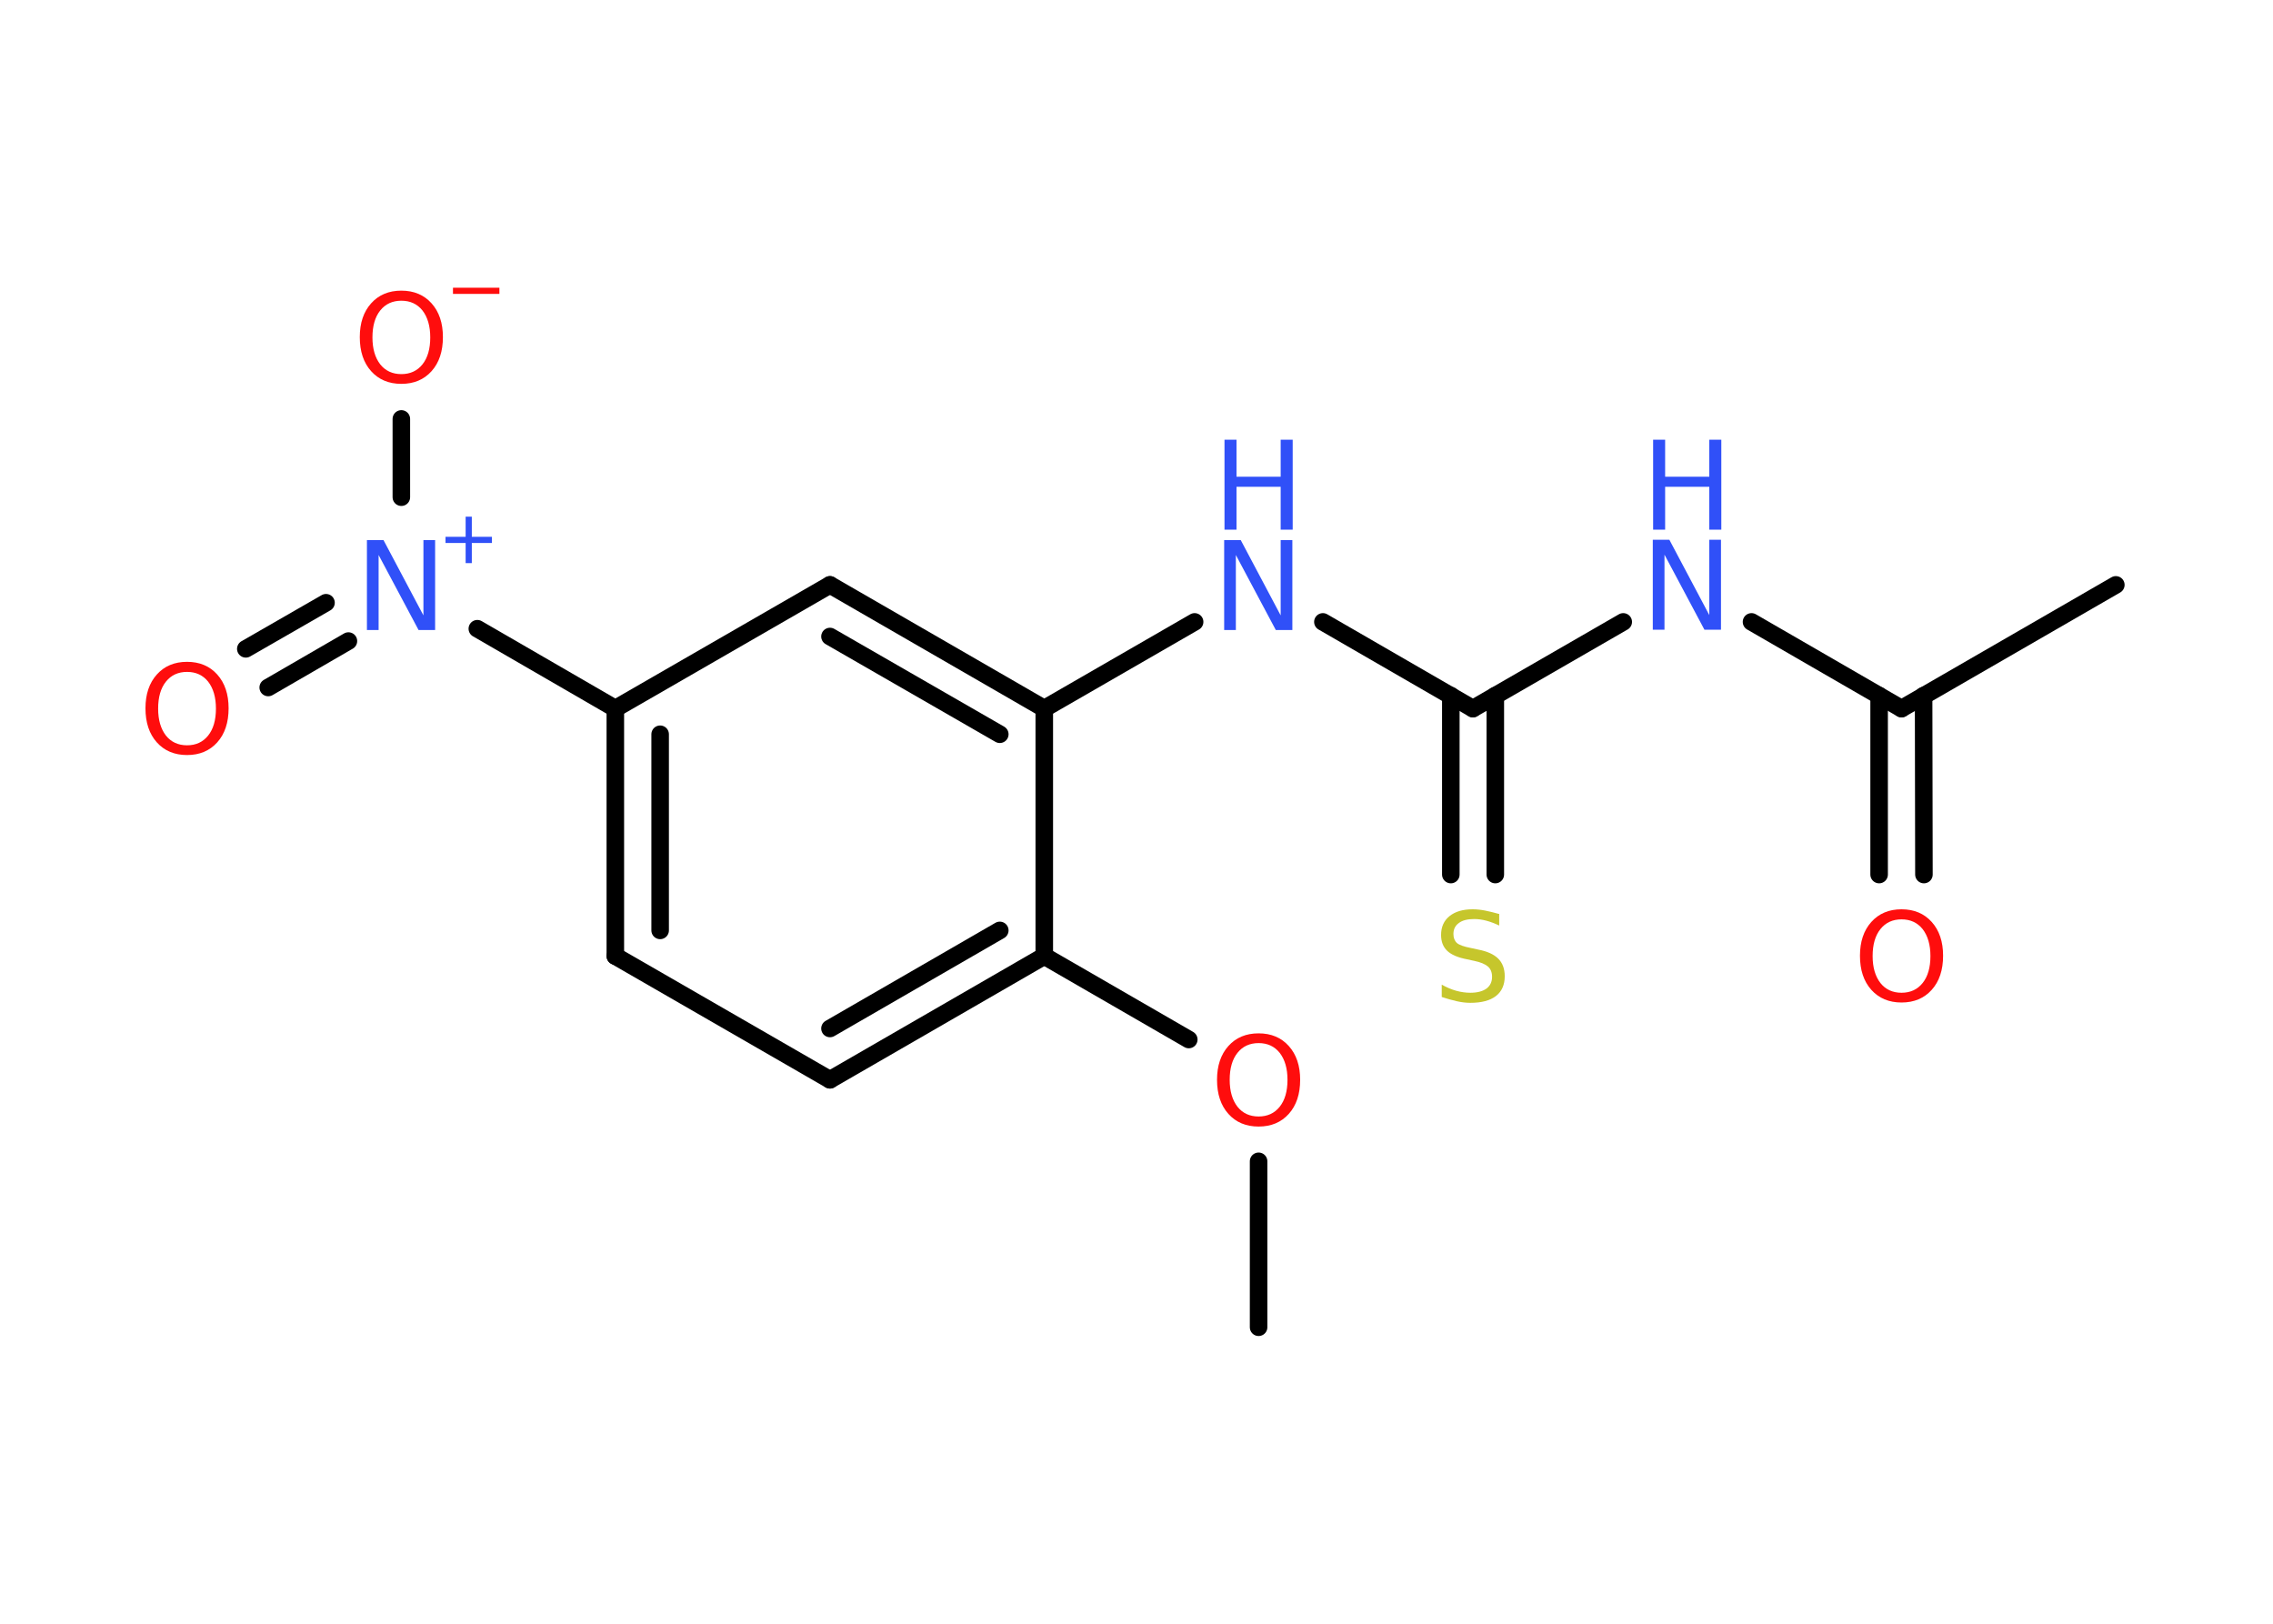 <?xml version='1.0' encoding='UTF-8'?>
<!DOCTYPE svg PUBLIC "-//W3C//DTD SVG 1.1//EN" "http://www.w3.org/Graphics/SVG/1.1/DTD/svg11.dtd">
<svg version='1.2' xmlns='http://www.w3.org/2000/svg' xmlns:xlink='http://www.w3.org/1999/xlink' width='70.0mm' height='50.0mm' viewBox='0 0 70.0 50.0'>
  <desc>Generated by the Chemistry Development Kit (http://github.com/cdk)</desc>
  <g stroke-linecap='round' stroke-linejoin='round' stroke='#000000' stroke-width='.54' fill='#3050F8'>
    <rect x='.0' y='.0' width='70.0' height='50.0' fill='#FFFFFF' stroke='none'/>
    <g id='mol1' class='mol'>
      <line id='mol1bnd1' class='bond' x1='38.76' y1='40.87' x2='38.76' y2='35.76'/>
      <line id='mol1bnd2' class='bond' x1='36.61' y1='32.01' x2='32.16' y2='29.44'/>
      <g id='mol1bnd3' class='bond'>
        <line x1='25.56' y1='33.25' x2='32.16' y2='29.44'/>
        <line x1='25.56' y1='31.67' x2='30.79' y2='28.65'/>
      </g>
      <line id='mol1bnd4' class='bond' x1='25.56' y1='33.25' x2='18.95' y2='29.44'/>
      <g id='mol1bnd5' class='bond'>
        <line x1='18.95' y1='21.82' x2='18.95' y2='29.44'/>
        <line x1='20.33' y1='22.61' x2='20.33' y2='28.65'/>
      </g>
      <line id='mol1bnd6' class='bond' x1='18.95' y1='21.82' x2='14.7' y2='19.36'/>
      <g id='mol1bnd7' class='bond'>
        <line x1='10.73' y1='19.74' x2='8.26' y2='21.17'/>
        <line x1='10.04' y1='18.56' x2='7.57' y2='19.98'/>
      </g>
      <line id='mol1bnd8' class='bond' x1='12.36' y1='15.31' x2='12.36' y2='12.9'/>
      <line id='mol1bnd9' class='bond' x1='18.95' y1='21.82' x2='25.56' y2='18.01'/>
      <g id='mol1bnd10' class='bond'>
        <line x1='32.16' y1='21.82' x2='25.56' y2='18.01'/>
        <line x1='30.79' y1='22.61' x2='25.56' y2='19.6'/>
      </g>
      <line id='mol1bnd11' class='bond' x1='32.16' y1='29.44' x2='32.16' y2='21.82'/>
      <line id='mol1bnd12' class='bond' x1='32.16' y1='21.82' x2='36.79' y2='19.15'/>
      <line id='mol1bnd13' class='bond' x1='40.74' y1='19.15' x2='45.36' y2='21.82'/>
      <g id='mol1bnd14' class='bond'>
        <line x1='46.05' y1='21.42' x2='46.05' y2='26.93'/>
        <line x1='44.68' y1='21.42' x2='44.68' y2='26.93'/>
      </g>
      <line id='mol1bnd15' class='bond' x1='45.36' y1='21.82' x2='49.99' y2='19.15'/>
      <line id='mol1bnd16' class='bond' x1='53.94' y1='19.15' x2='58.56' y2='21.82'/>
      <line id='mol1bnd17' class='bond' x1='58.56' y1='21.82' x2='65.16' y2='18.01'/>
      <g id='mol1bnd18' class='bond'>
        <line x1='59.24' y1='21.42' x2='59.25' y2='26.93'/>
        <line x1='57.87' y1='21.42' x2='57.87' y2='26.93'/>
      </g>
      <path id='mol1atm2' class='atom' d='M38.76 32.12q-.41 .0 -.65 .3q-.24 .3 -.24 .83q.0 .52 .24 .83q.24 .3 .65 .3q.41 .0 .65 -.3q.24 -.3 .24 -.83q.0 -.52 -.24 -.83q-.24 -.3 -.65 -.3zM38.76 31.82q.58 .0 .93 .39q.35 .39 .35 1.04q.0 .66 -.35 1.05q-.35 .39 -.93 .39q-.58 .0 -.93 -.39q-.35 -.39 -.35 -1.05q.0 -.65 .35 -1.04q.35 -.39 .93 -.39z' stroke='none' fill='#FF0D0D'/>
      <g id='mol1atm7' class='atom'>
        <path d='M11.31 16.63h.5l1.23 2.32v-2.32h.36v2.77h-.51l-1.23 -2.31v2.31h-.36v-2.77z' stroke='none'/>
        <path d='M14.53 15.91v.62h.62v.19h-.62v.62h-.19v-.62h-.62v-.19h.62v-.62h.19z' stroke='none'/>
      </g>
      <path id='mol1atm8' class='atom' d='M5.76 20.69q-.41 .0 -.65 .3q-.24 .3 -.24 .83q.0 .52 .24 .83q.24 .3 .65 .3q.41 .0 .65 -.3q.24 -.3 .24 -.83q.0 -.52 -.24 -.83q-.24 -.3 -.65 -.3zM5.76 20.38q.58 .0 .93 .39q.35 .39 .35 1.04q.0 .66 -.35 1.05q-.35 .39 -.93 .39q-.58 .0 -.93 -.39q-.35 -.39 -.35 -1.05q.0 -.65 .35 -1.04q.35 -.39 .93 -.39z' stroke='none' fill='#FF0D0D'/>
      <g id='mol1atm9' class='atom'>
        <path d='M12.36 9.26q-.41 .0 -.65 .3q-.24 .3 -.24 .83q.0 .52 .24 .83q.24 .3 .65 .3q.41 .0 .65 -.3q.24 -.3 .24 -.83q.0 -.52 -.24 -.83q-.24 -.3 -.65 -.3zM12.36 8.95q.58 .0 .93 .39q.35 .39 .35 1.04q.0 .66 -.35 1.05q-.35 .39 -.93 .39q-.58 .0 -.93 -.39q-.35 -.39 -.35 -1.05q.0 -.65 .35 -1.04q.35 -.39 .93 -.39z' stroke='none' fill='#FF0D0D'/>
        <path d='M13.95 8.86h1.43v.19h-1.43v-.19z' stroke='none' fill='#FF0D0D'/>
      </g>
      <g id='mol1atm12' class='atom'>
        <path d='M37.71 16.63h.5l1.23 2.32v-2.32h.36v2.77h-.51l-1.23 -2.31v2.31h-.36v-2.77z' stroke='none'/>
        <path d='M37.71 13.54h.37v1.14h1.36v-1.14h.37v2.77h-.37v-1.32h-1.36v1.32h-.37v-2.77z' stroke='none'/>
      </g>
      <path id='mol1atm14' class='atom' d='M46.17 28.14v.36q-.21 -.1 -.4 -.15q-.19 -.05 -.37 -.05q-.31 .0 -.47 .12q-.17 .12 -.17 .34q.0 .18 .11 .28q.11 .09 .42 .15l.23 .05q.42 .08 .62 .28q.2 .2 .2 .54q.0 .4 -.27 .61q-.27 .21 -.79 .21q-.2 .0 -.42 -.05q-.22 -.05 -.46 -.13v-.38q.23 .13 .45 .19q.22 .06 .43 .06q.32 .0 .5 -.13q.17 -.13 .17 -.36q.0 -.21 -.13 -.32q-.13 -.11 -.41 -.17l-.23 -.05q-.42 -.08 -.61 -.26q-.19 -.18 -.19 -.49q.0 -.37 .26 -.58q.26 -.21 .71 -.21q.19 .0 .39 .04q.2 .04 .41 .1z' stroke='none' fill='#C6C62C'/>
      <g id='mol1atm15' class='atom'>
        <path d='M50.91 16.62h.5l1.23 2.32v-2.32h.36v2.77h-.51l-1.23 -2.31v2.31h-.36v-2.77z' stroke='none'/>
        <path d='M50.91 13.54h.37v1.14h1.36v-1.14h.37v2.77h-.37v-1.32h-1.36v1.32h-.37v-2.77z' stroke='none'/>
      </g>
      <path id='mol1atm18' class='atom' d='M58.56 28.31q-.41 .0 -.65 .3q-.24 .3 -.24 .83q.0 .52 .24 .83q.24 .3 .65 .3q.41 .0 .65 -.3q.24 -.3 .24 -.83q.0 -.52 -.24 -.83q-.24 -.3 -.65 -.3zM58.56 28.0q.58 .0 .93 .39q.35 .39 .35 1.04q.0 .66 -.35 1.05q-.35 .39 -.93 .39q-.58 .0 -.93 -.39q-.35 -.39 -.35 -1.05q.0 -.65 .35 -1.04q.35 -.39 .93 -.39z' stroke='none' fill='#FF0D0D'/>
    </g>
  </g>
</svg>
